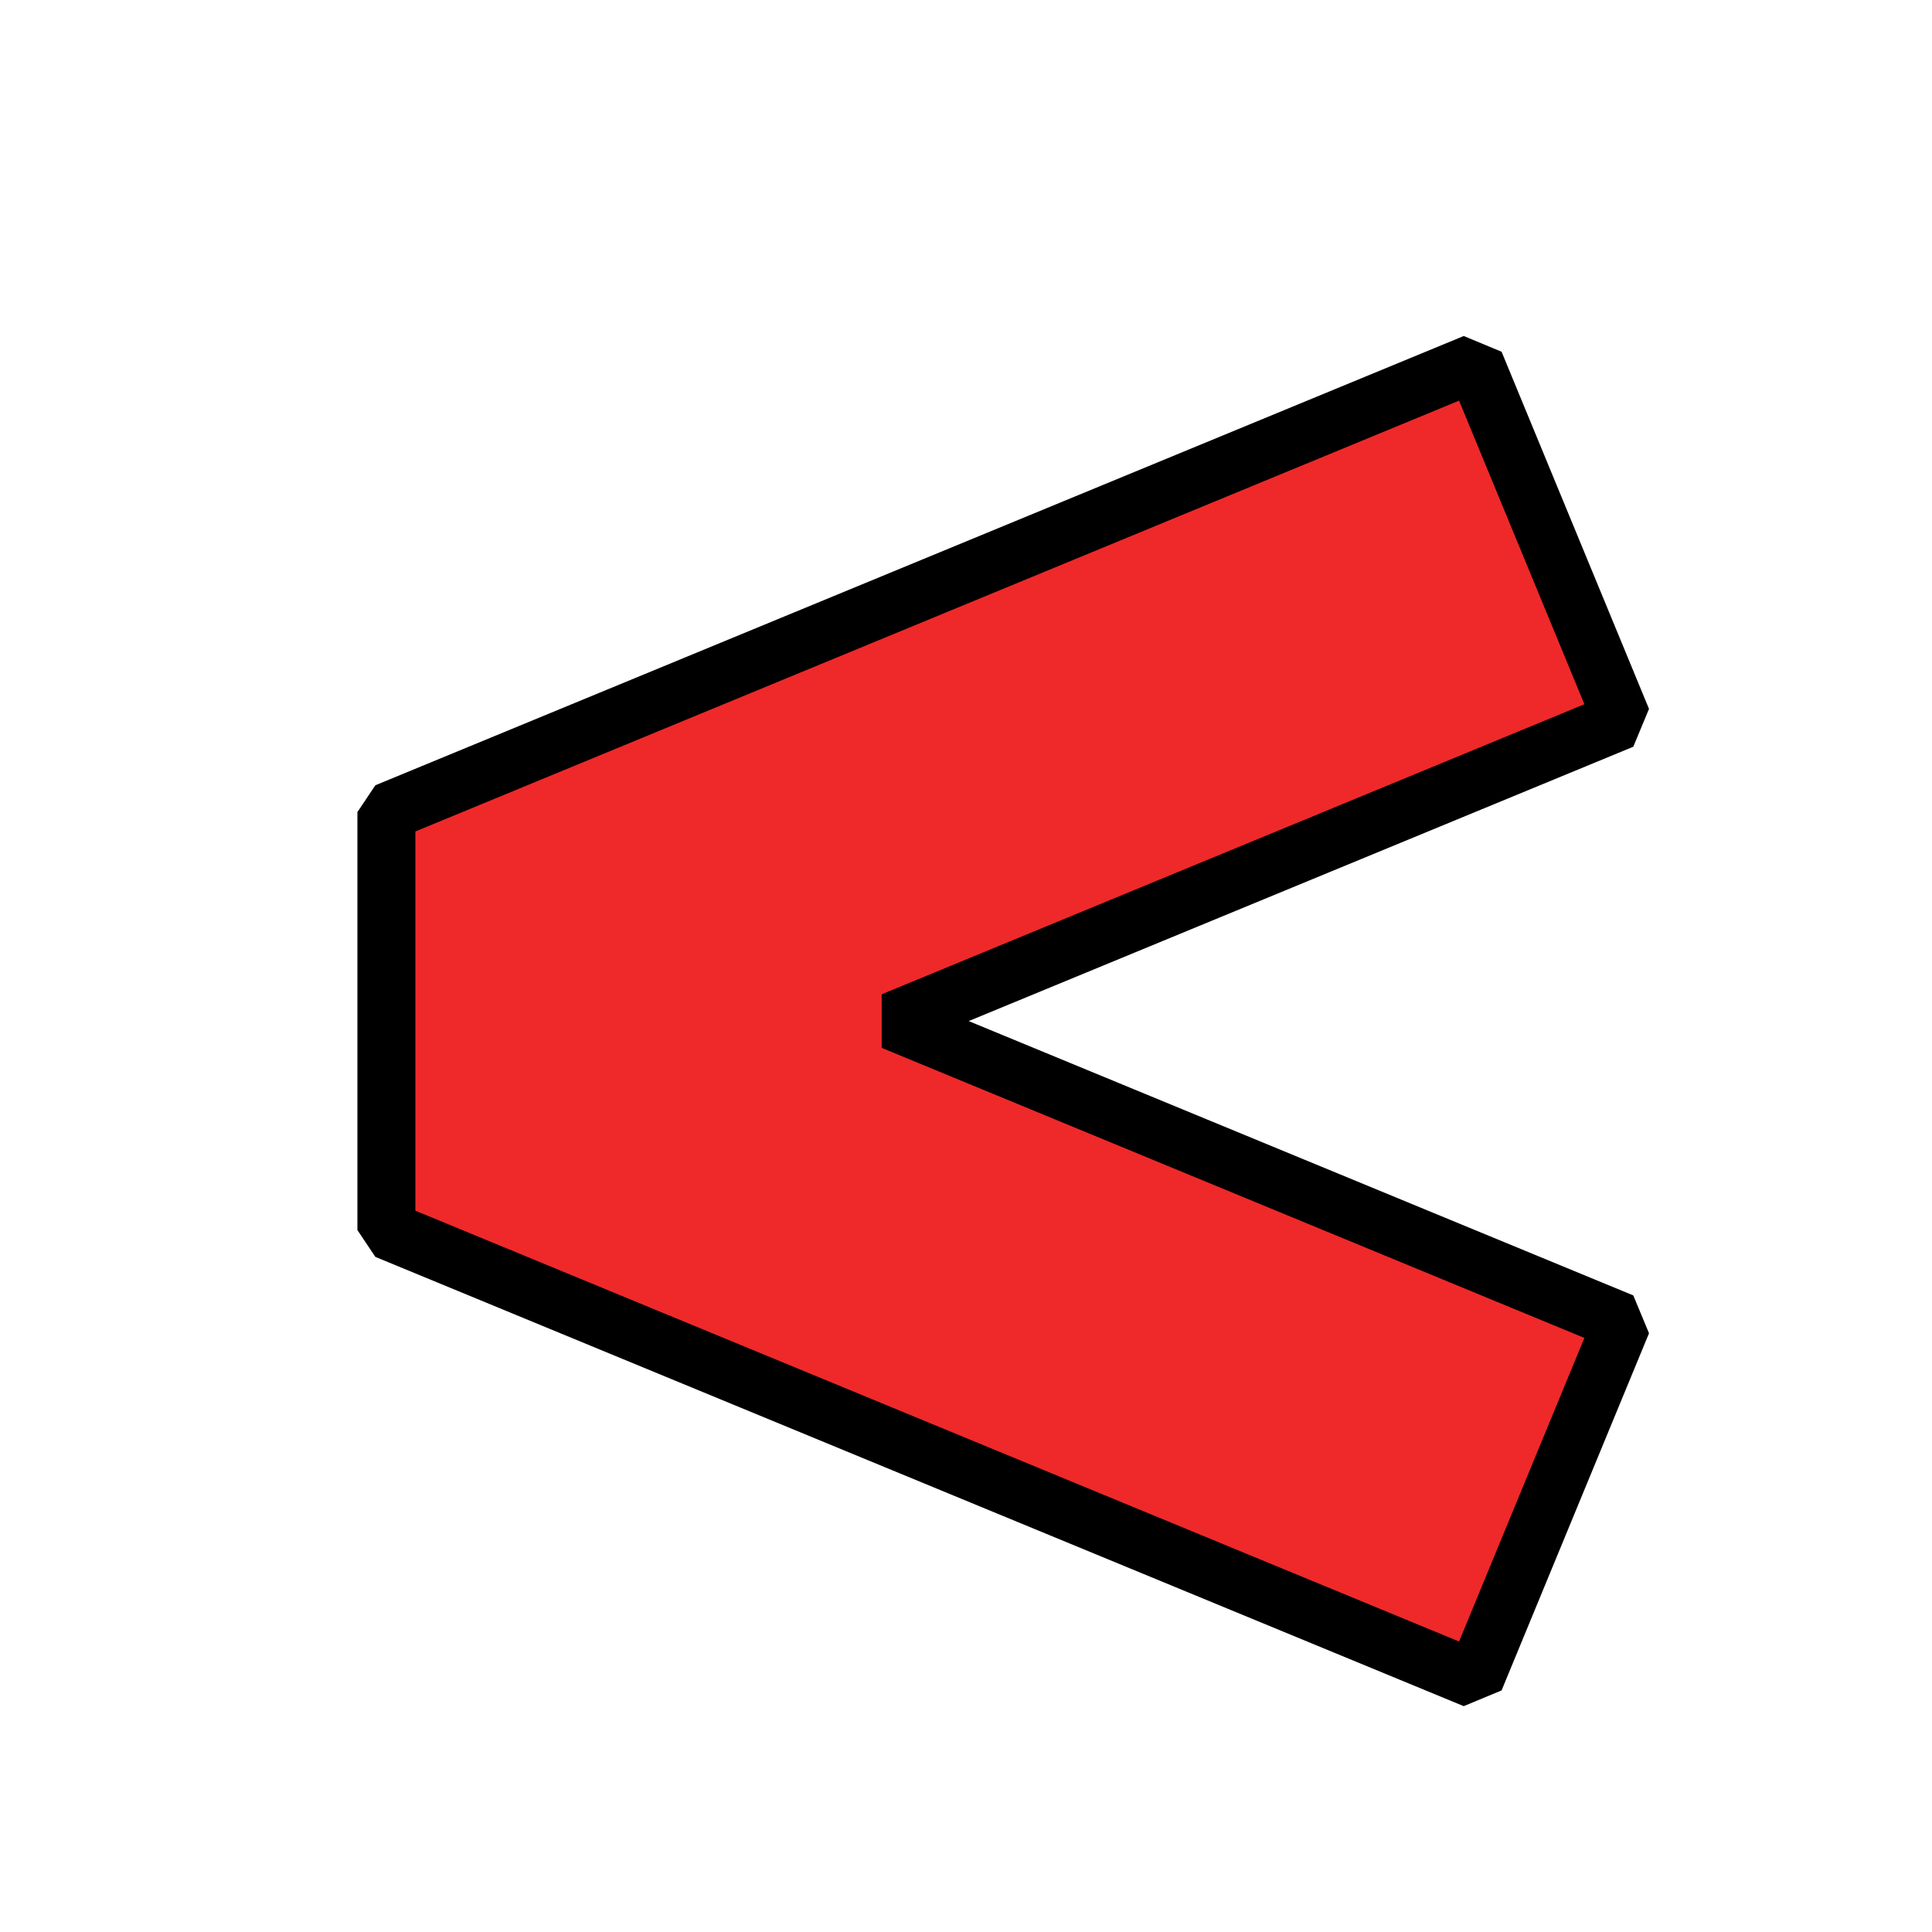 <svg height="200" viewBox="0 0 200 200" width="200" xmlns="http://www.w3.org/2000/svg"><filter id="a" height="150%" width="150%"><feGaussianBlur in="SourceAlpha" result="blur" stdDeviation="3"/><feColorMatrix in="blur" result="blurAlpha" values="2 0 0 0 0 0 2 0 0 0 0 0 2 0 0 0 0 0 0.5 0"/><feOffset dx="4.5" dy="4.5" in="blurAlpha" result="offsetBlur"/><feBlend in="SourceGraphic" in2="offsetBlur"/></filter><path d="M35.5 122.839V79.565l112.67-46.508 15.262 36.973-75.515 31.172 75.515 31.171-15.262 36.974z" fill="#ef2929" fill-rule="evenodd" stroke="#000" stroke-width="6" stroke-linejoin="bevel" filter="url(#a)"/></svg>